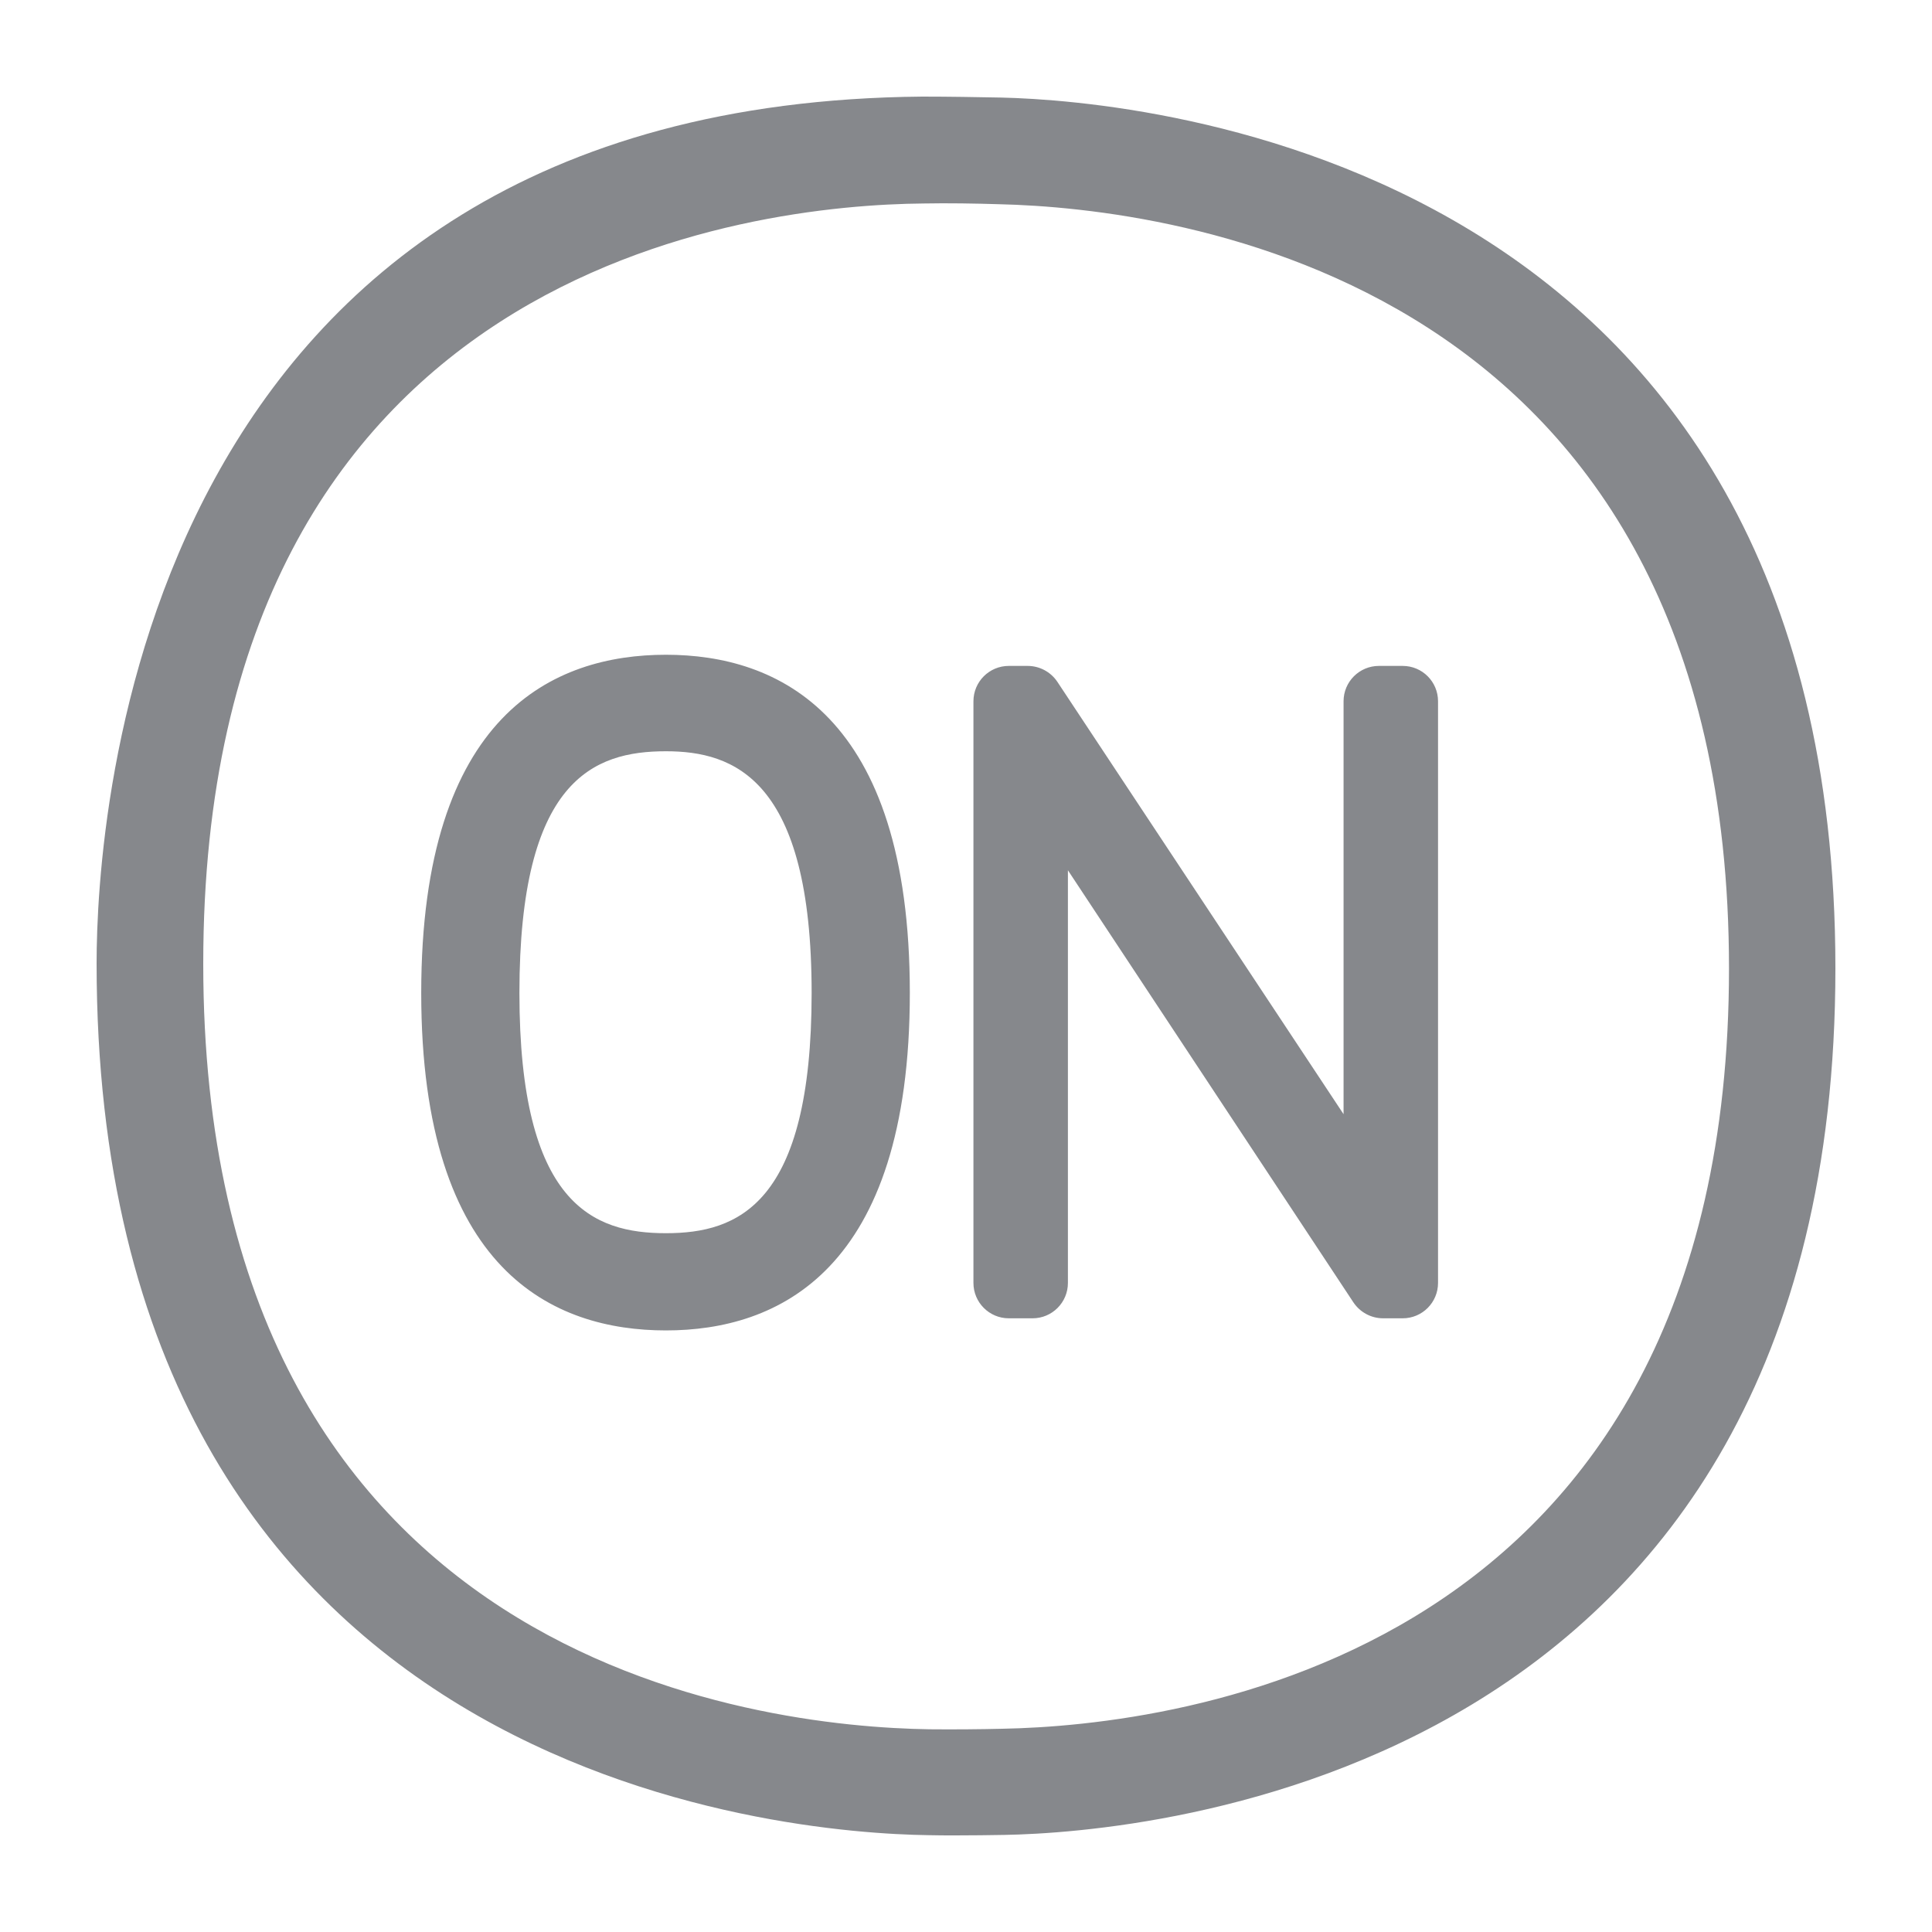 <svg width="40" height="40" viewBox="0 0 40 40" fill="none" xmlns="http://www.w3.org/2000/svg">
<path fill-rule="evenodd" clip-rule="evenodd" d="M20.753 35.792C24.282 35.726 35.797 34.399 35.797 20.051C35.797 5.703 24.226 4.31 20.681 4.228C20.2 4.213 19.626 4.203 19.119 4.213C15.62 4.244 4.208 5.473 4.208 19.954C4.208 34.46 15.718 35.751 19.247 35.803C19.749 35.808 20.302 35.803 20.753 35.792ZM20.733 2.02C23.611 2.087 38 3.281 38 20.046C38 36.822 23.668 37.938 20.794 37.99C20.487 37.995 20.138 38 19.785 38C19.59 38 19.401 38 19.211 37.995C16.337 37.954 2 36.888 2 19.944C2 16.973 2.825 2.143 19.093 2C19.636 2 20.236 2.01 20.733 2.02ZM13.787 25.532C15.277 25.532 16.804 24.943 16.804 20.558C16.804 16.122 15.19 15.554 13.787 15.554C12.286 15.554 10.754 16.148 10.754 20.558C10.754 24.943 12.286 25.532 13.787 25.532ZM13.787 13.556C16.087 13.556 18.837 14.77 18.837 20.558C18.837 26.331 16.092 27.545 13.787 27.545C11.476 27.545 8.721 26.336 8.721 20.558C8.721 14.77 11.476 13.556 13.787 13.556ZM29.041 13.787C29.446 13.787 29.773 14.114 29.773 14.519V26.562C29.773 26.966 29.446 27.294 29.041 27.294H28.636C28.39 27.294 28.16 27.171 28.022 26.966L22.11 18.018V26.562C22.11 26.966 21.783 27.294 21.378 27.294H20.886C20.482 27.294 20.154 26.966 20.154 26.562V14.519C20.154 14.114 20.482 13.787 20.886 13.787H21.276C21.521 13.787 21.752 13.909 21.89 14.114L27.817 23.068V14.519C27.817 14.114 28.145 13.787 28.549 13.787H29.041Z" fill="#86888C"/>
</svg>
